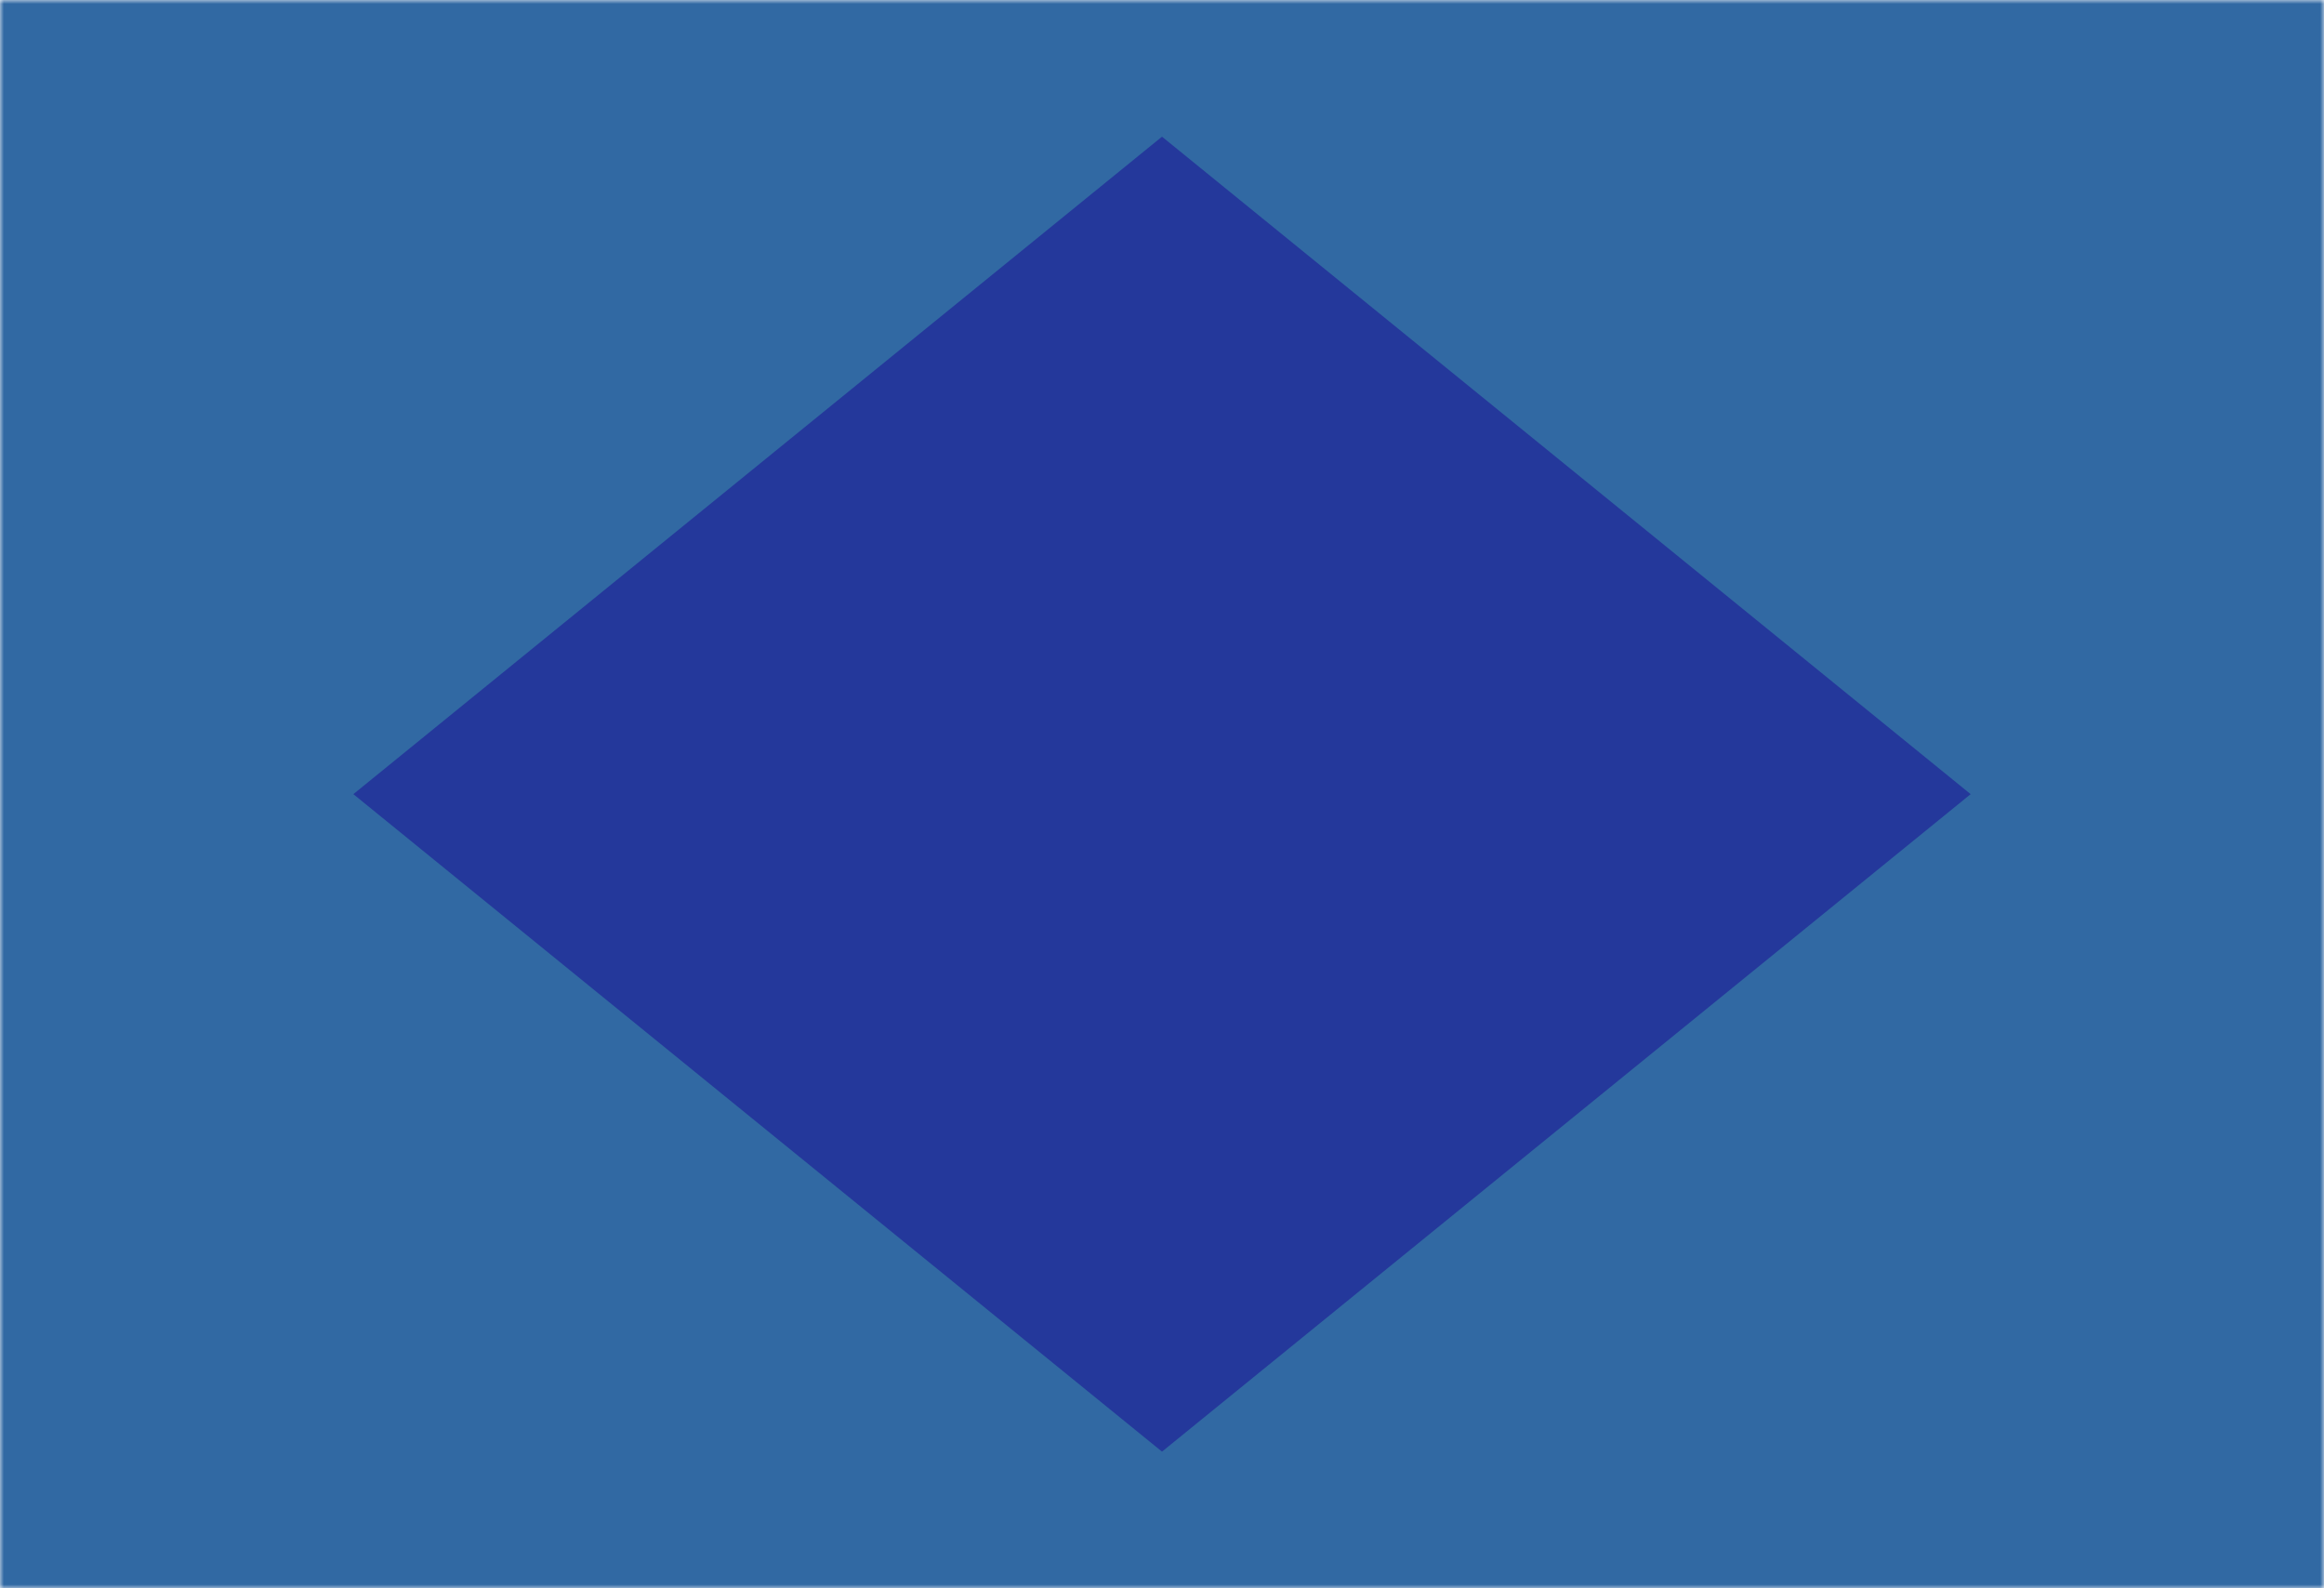 <svg xmlns="http://www.w3.org/2000/svg" version="1.1" xmlns:xlink="http://www.w3.org/1999/xlink" xmlns:svgjs="http://svgjs.com/svgjs" width="300" height="205" preserveAspectRatio="none" viewBox="0 0 300 205"><g mask="url(&quot;#SvgjsMask1032&quot;)" fill="none"><rect width="300" height="205" x="0" y="0" fill="rgba(36, 56, 155, 1)"></rect><path d="M0 0L171.7 0L0 139.58z" filter="url(#SvgjsFilter1033)" fill="rgba(49, 105, 163, 1)"></path><path d="M0 205L171.7 205L0 65.42z" filter="url(#SvgjsFilter1033)" fill="rgba(49, 105, 163, 1)"></path><path d="M300 205L128.3 205L300 65.42z" filter="url(#SvgjsFilter1033)" fill="rgba(49, 105, 163, 1)"></path><path d="M300 0L128.3 0L300 139.58z" filter="url(#SvgjsFilter1033)" fill="rgba(49, 105, 163, 1)"></path></g><defs><mask id="SvgjsMask1032"><rect width="300" height="205" fill="#ffffff"></rect></mask><filter height="130%" id="SvgjsFilter1033"><feGaussianBlur in="SourceAlpha" stdDeviation="5" result="TopLeftG"></feGaussianBlur><feOffset dx="-5" dy="-5" in="TopLeftG" result="TopLeftO"></feOffset><feComponentTransfer in="TopLeftO" result="TopLeftC"><feFuncA type="linear" slope="0.7"></feFuncA></feComponentTransfer><feGaussianBlur in="SourceAlpha" stdDeviation="5" result="TopRightG"></feGaussianBlur><feOffset dx="5" dy="-5" in="TopRightG" result="TopRightO"></feOffset><feComponentTransfer in="TopRightO" result="TopRightC"><feFuncA type="linear" slope="0.7"></feFuncA></feComponentTransfer><feGaussianBlur in="SourceAlpha" stdDeviation="5" result="BottomLeftG"></feGaussianBlur><feOffset dx="-5" dy="5" in="BottomLeftG" result="BottomLeftO"></feOffset><feComponentTransfer in="BottomLeftO" result="BottomLeftC"><feFuncA type="linear" slope="0.7"></feFuncA></feComponentTransfer><feGaussianBlur in="SourceAlpha" stdDeviation="5" result="BottomRightG"></feGaussianBlur><feOffset dx="5" dy="5" in="BottomRightG" result="BottomRightO"></feOffset><feComponentTransfer in="BottomRightO" result="BottomRightC"><feFuncA type="linear" slope="0.7"></feFuncA></feComponentTransfer><feMerge><feMergeNode in="TopLeftC"></feMergeNode><feMergeNode in="TopRightC"></feMergeNode><feMergeNode in="BottomLeftC"></feMergeNode><feMergeNode in="BottomRightC"></feMergeNode><feMergeNode in="SourceGraphic"></feMergeNode></feMerge></filter></defs></svg>